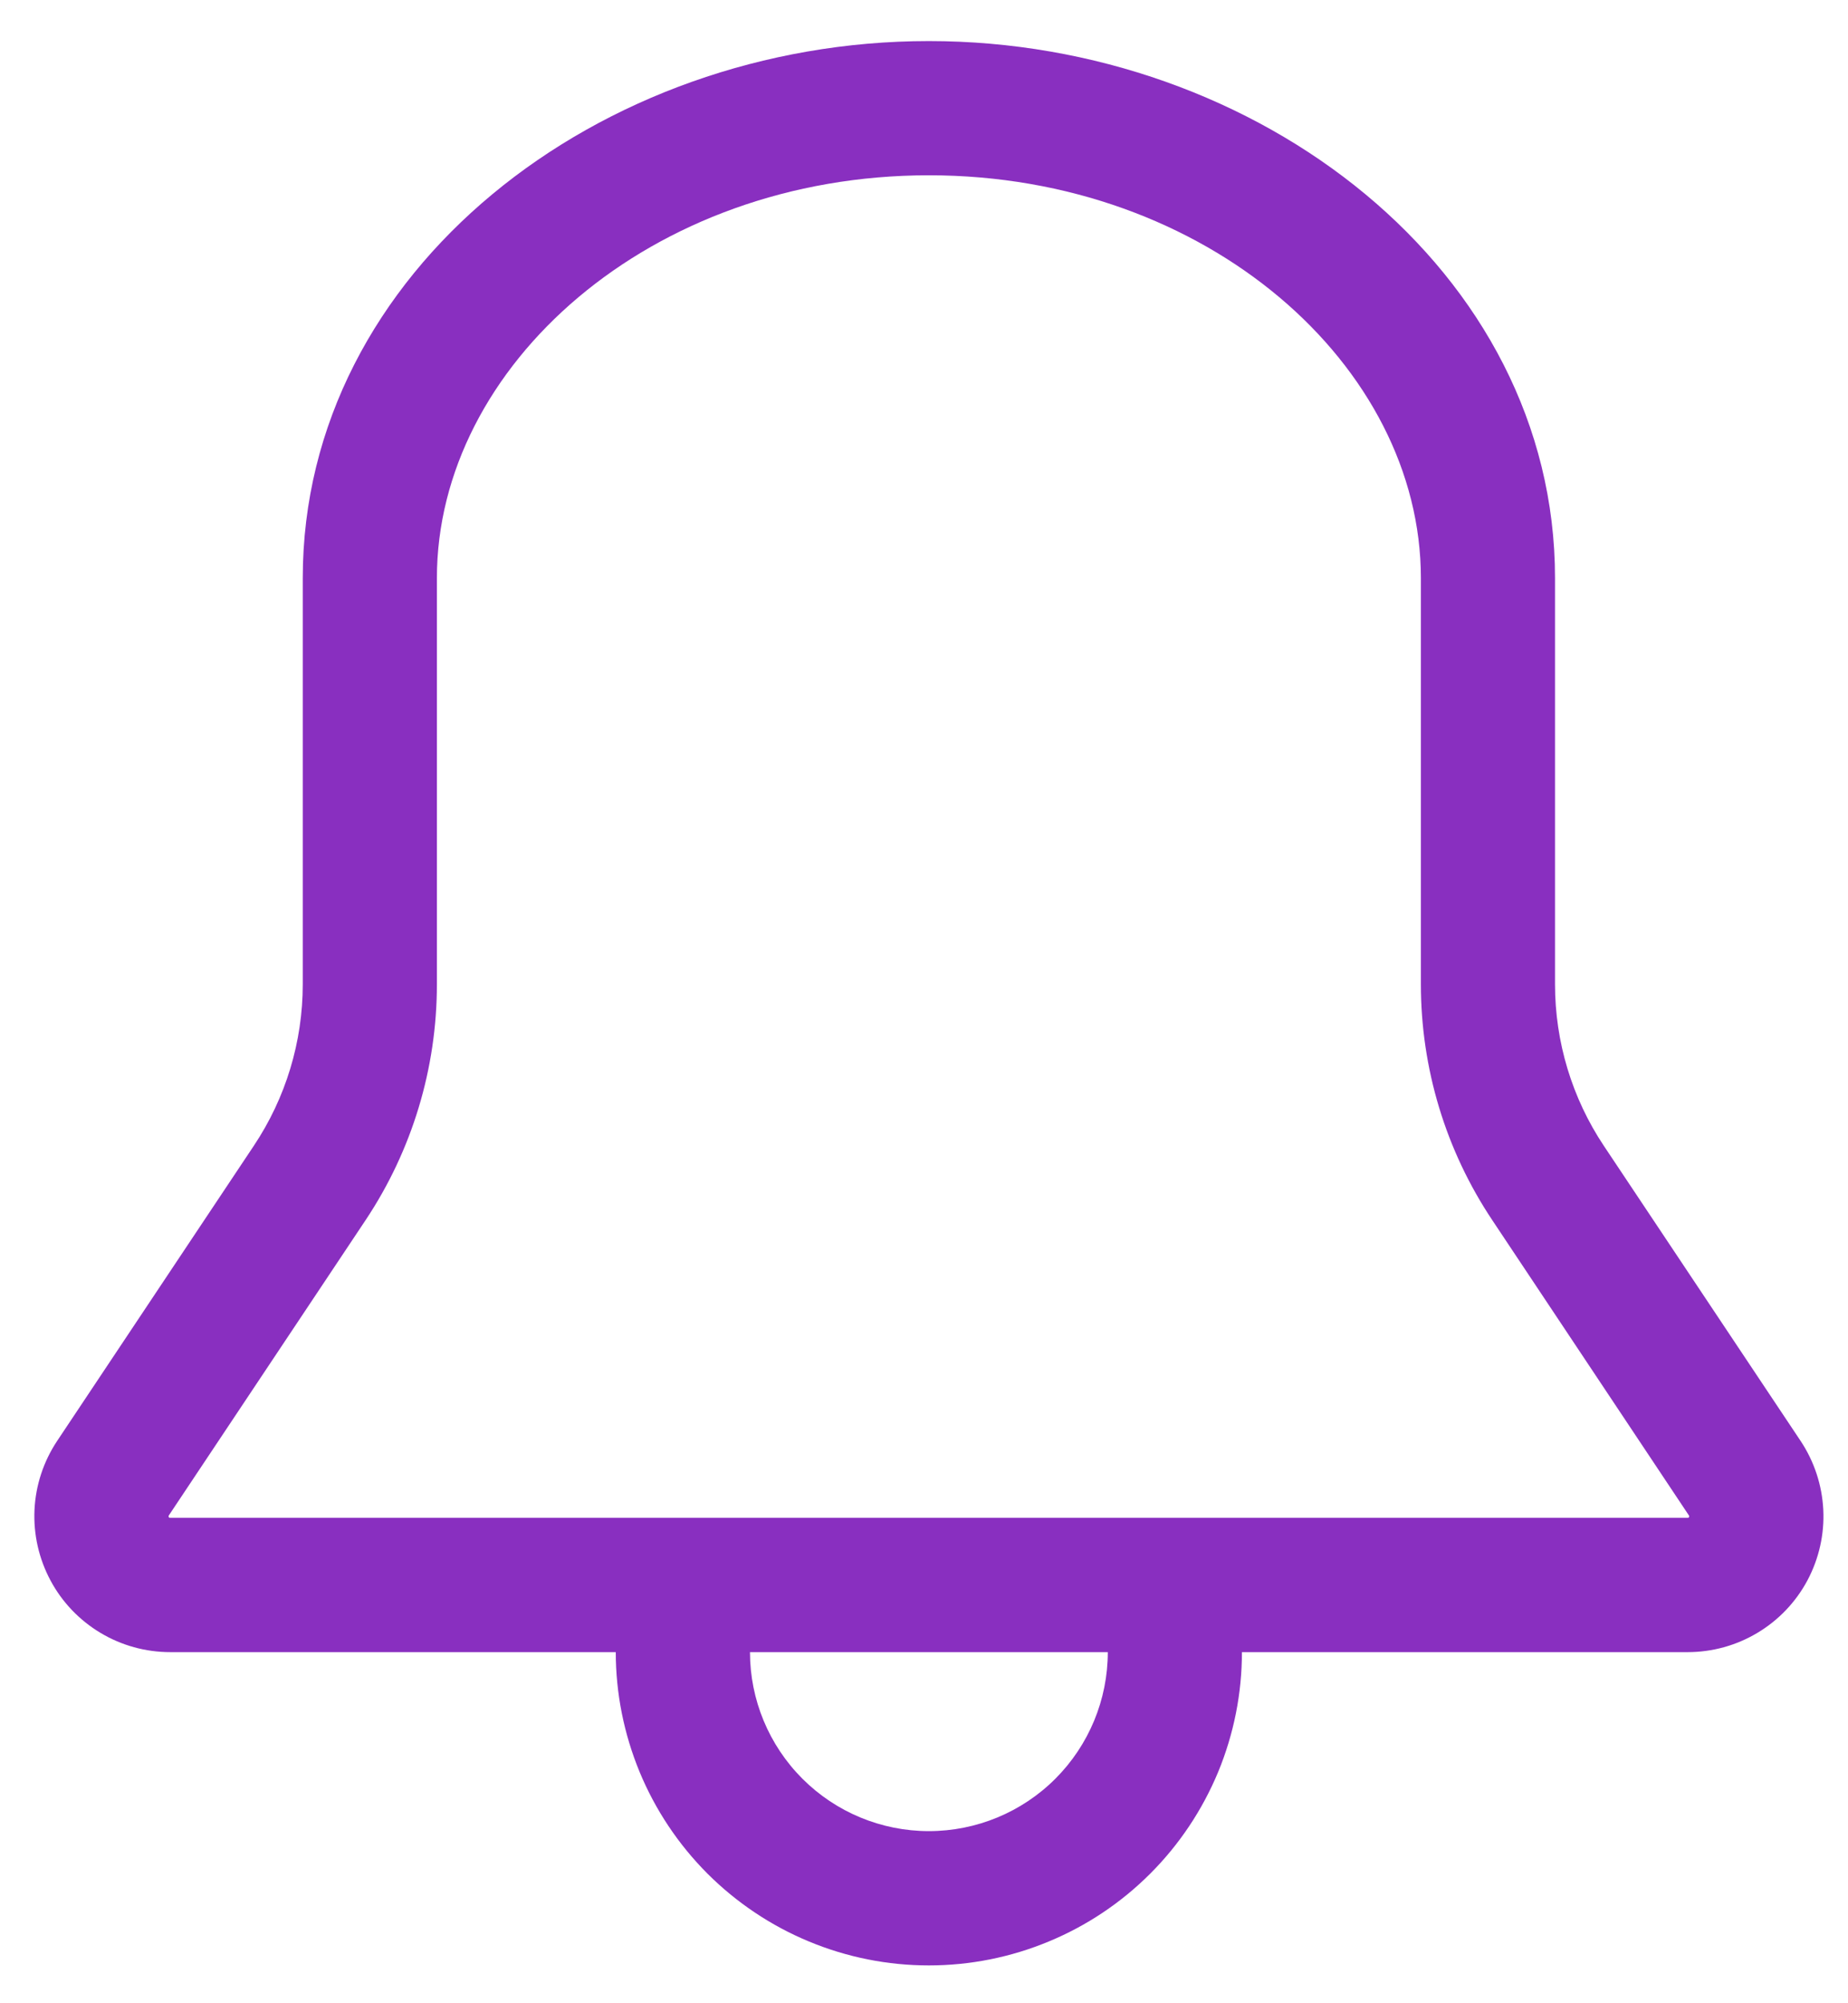 <svg width="24" height="26" viewBox="0 0 24 26" fill="none" xmlns="http://www.w3.org/2000/svg">
<path d="M12.063 0.533C16.34 0.533 20.195 3.512 20.195 7.503V12.775C20.195 13.521 20.415 14.25 20.828 14.87L23.384 18.701C23.561 18.967 23.663 19.275 23.679 19.594C23.695 19.913 23.623 20.23 23.473 20.512C23.322 20.794 23.098 21.029 22.823 21.193C22.549 21.357 22.236 21.443 21.917 21.443H16.129C16.129 21.977 16.024 22.505 15.82 22.999C15.615 23.492 15.316 23.94 14.938 24.318C14.561 24.695 14.113 24.995 13.619 25.199C13.126 25.404 12.597 25.509 12.063 25.509C11.529 25.509 11.001 25.404 10.507 25.199C10.014 24.995 9.566 24.695 9.188 24.318C8.811 23.94 8.511 23.492 8.307 22.999C8.103 22.505 7.997 21.977 7.997 21.443H2.211C1.892 21.443 1.579 21.357 1.305 21.193C1.031 21.029 0.806 20.794 0.656 20.513C0.505 20.231 0.433 19.915 0.448 19.596C0.463 19.277 0.565 18.968 0.742 18.702L3.297 14.87C3.711 14.25 3.932 13.521 3.932 12.775V7.503C3.932 3.512 7.786 0.533 12.063 0.533ZM5.674 7.503V12.775C5.674 13.865 5.352 14.93 4.748 15.836L2.193 19.668L2.189 19.679L2.19 19.688L2.195 19.695L2.202 19.699L2.21 19.7H21.917L21.925 19.699L21.932 19.695L21.936 19.688L21.938 19.68C21.938 19.676 21.936 19.672 21.934 19.669L19.38 15.836C18.775 14.93 18.453 13.865 18.453 12.775V7.503C18.453 4.756 15.684 2.275 12.063 2.275C8.442 2.275 5.674 4.756 5.674 7.503ZM14.387 21.443H9.74C9.74 22.059 9.985 22.65 10.421 23.086C10.856 23.521 11.447 23.766 12.063 23.766C12.68 23.766 13.271 23.521 13.706 23.086C14.142 22.65 14.387 22.059 14.387 21.443Z" fill="#892FC0"/>
</svg>
